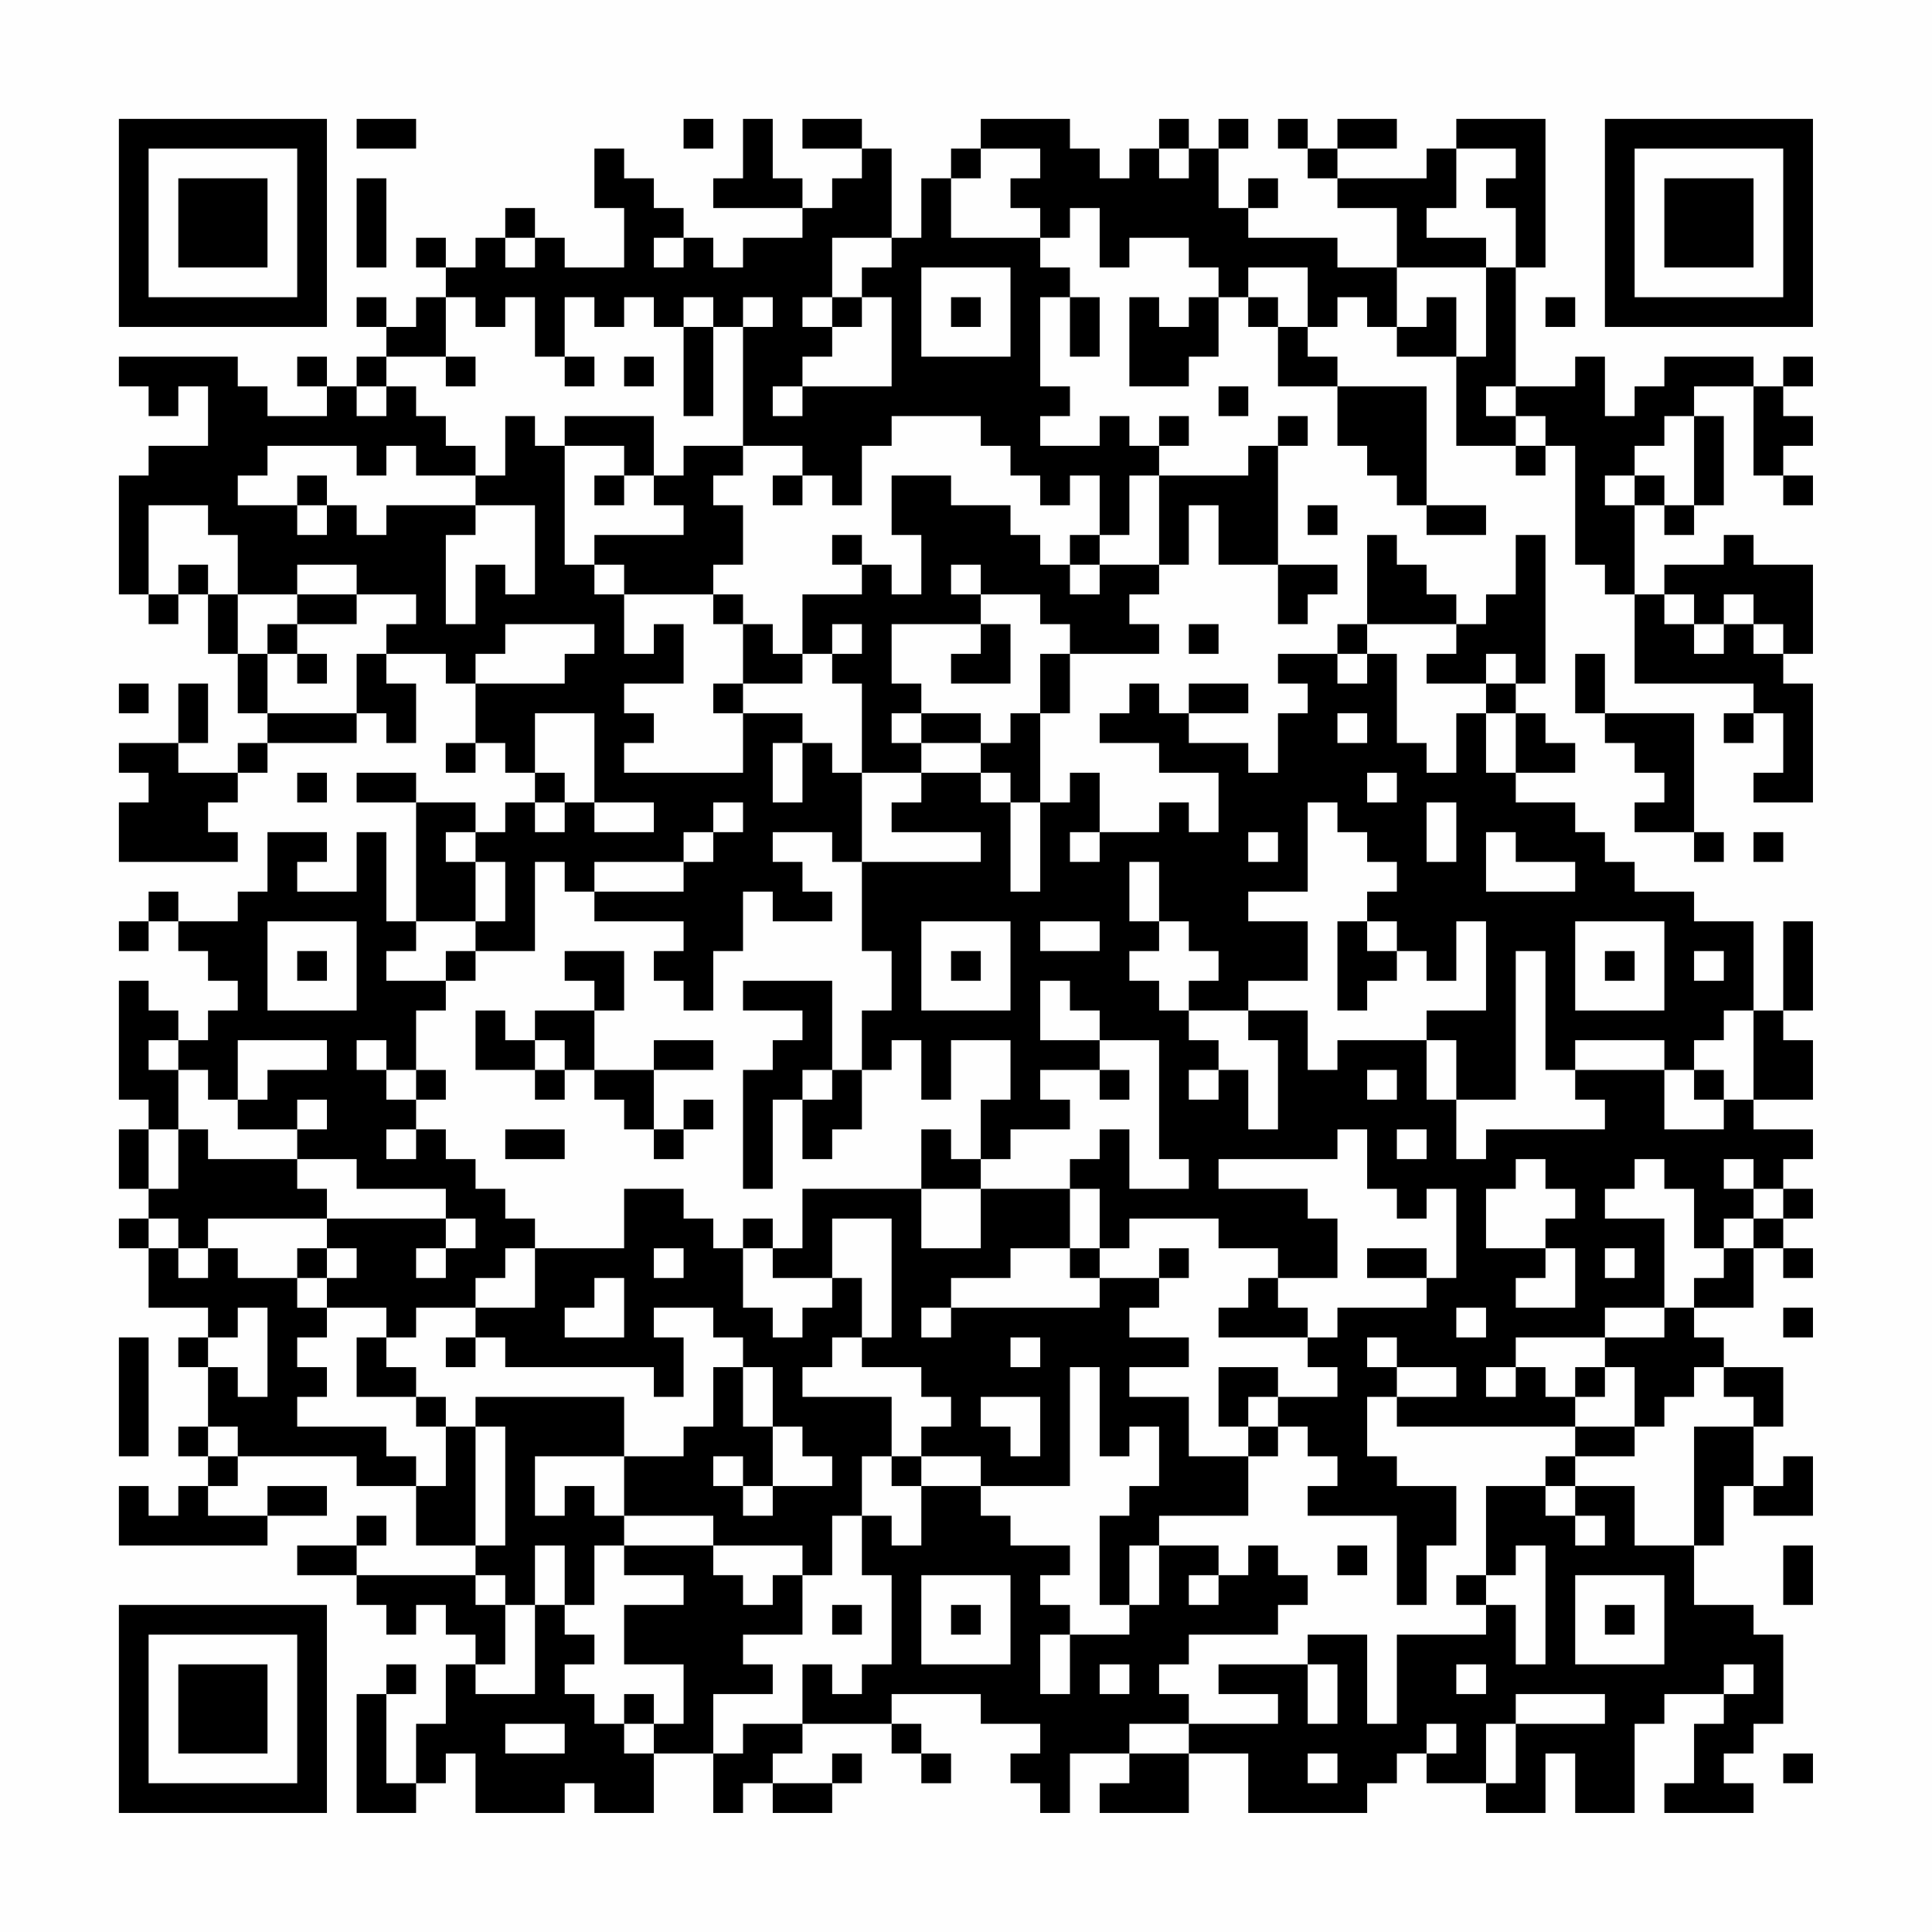 <?xml version="1.0" encoding="UTF-8"?>
<svg xmlns="http://www.w3.org/2000/svg" version="1.1" width="300" height="300" viewBox="0 0 300 300"><rect x="0" y="0" width="300" height="300" fill="#fefefe"/><g transform="scale(4.615)"><g transform="translate(4,4)"><path fill-rule="evenodd" d="M8 0L8 1L10 1L10 0ZM19 0L19 1L20 1L20 0ZM21 0L21 2L20 2L20 3L23 3L23 4L21 4L21 5L20 5L20 4L19 4L19 3L18 3L18 2L17 2L17 1L16 1L16 3L17 3L17 5L15 5L15 4L14 4L14 3L13 3L13 4L12 4L12 5L11 5L11 4L10 4L10 5L11 5L11 6L10 6L10 7L9 7L9 6L8 6L8 7L9 7L9 8L8 8L8 9L7 9L7 8L6 8L6 9L7 9L7 10L5 10L5 9L4 9L4 8L0 8L0 9L1 9L1 10L2 10L2 9L3 9L3 11L1 11L1 12L0 12L0 16L1 16L1 17L2 17L2 16L3 16L3 18L4 18L4 20L5 20L5 21L4 21L4 22L2 22L2 21L3 21L3 19L2 19L2 21L0 21L0 22L1 22L1 23L0 23L0 25L4 25L4 24L3 24L3 23L4 23L4 22L5 22L5 21L8 21L8 20L9 20L9 21L10 21L10 19L9 19L9 18L11 18L11 19L12 19L12 21L11 21L11 22L12 22L12 21L13 21L13 22L14 22L14 23L13 23L13 24L12 24L12 23L10 23L10 22L8 22L8 23L10 23L10 27L9 27L9 24L8 24L8 26L6 26L6 25L7 25L7 24L5 24L5 26L4 26L4 27L2 27L2 26L1 26L1 27L0 27L0 28L1 28L1 27L2 27L2 28L3 28L3 29L4 29L4 30L3 30L3 31L2 31L2 30L1 30L1 29L0 29L0 33L1 33L1 34L0 34L0 36L1 36L1 37L0 37L0 38L1 38L1 40L3 40L3 41L2 41L2 42L3 42L3 44L2 44L2 45L3 45L3 46L2 46L2 47L1 47L1 46L0 46L0 48L5 48L5 47L7 47L7 46L5 46L5 47L3 47L3 46L4 46L4 45L8 45L8 46L10 46L10 48L12 48L12 49L8 49L8 48L9 48L9 47L8 47L8 48L6 48L6 49L8 49L8 50L9 50L9 51L10 51L10 50L11 50L11 51L12 51L12 52L11 52L11 54L10 54L10 56L9 56L9 53L10 53L10 52L9 52L9 53L8 53L8 57L10 57L10 56L11 56L11 55L12 55L12 57L15 57L15 56L16 56L16 57L18 57L18 55L20 55L20 57L21 57L21 56L22 56L22 57L24 57L24 56L25 56L25 55L24 55L24 56L22 56L22 55L23 55L23 54L26 54L26 55L27 55L27 56L28 56L28 55L27 55L27 54L26 54L26 53L29 53L29 54L31 54L31 55L30 55L30 56L31 56L31 57L32 57L32 55L34 55L34 56L33 56L33 57L36 57L36 55L38 55L38 57L42 57L42 56L43 56L43 55L44 55L44 56L46 56L46 57L48 57L48 55L49 55L49 57L51 57L51 54L52 54L52 53L54 53L54 54L53 54L53 56L52 56L52 57L55 57L55 56L54 56L54 55L55 55L55 54L56 54L56 51L55 51L55 50L53 50L53 48L54 48L54 46L55 46L55 47L57 47L57 45L56 45L56 46L55 46L55 44L56 44L56 42L54 42L54 41L53 41L53 40L55 40L55 38L56 38L56 39L57 39L57 38L56 38L56 37L57 37L57 36L56 36L56 35L57 35L57 34L55 34L55 33L57 33L57 31L56 31L56 30L57 30L57 27L56 27L56 30L55 30L55 27L53 27L53 26L51 26L51 25L50 25L50 24L49 24L49 23L47 23L47 22L49 22L49 21L48 21L48 20L47 20L47 19L48 19L48 14L47 14L47 16L46 16L46 17L45 17L45 16L44 16L44 15L43 15L43 14L42 14L42 17L41 17L41 18L39 18L39 19L40 19L40 20L39 20L39 22L38 22L38 21L36 21L36 20L38 20L38 19L36 19L36 20L35 20L35 19L34 19L34 20L33 20L33 21L35 21L35 22L37 22L37 24L36 24L36 23L35 23L35 24L33 24L33 22L32 22L32 23L31 23L31 20L32 20L32 18L35 18L35 17L34 17L34 16L35 16L35 15L36 15L36 13L37 13L37 15L39 15L39 17L40 17L40 16L41 16L41 15L39 15L39 11L40 11L40 10L39 10L39 11L38 11L38 12L35 12L35 11L36 11L36 10L35 10L35 11L34 11L34 10L33 10L33 11L31 11L31 10L32 10L32 9L31 9L31 6L32 6L32 8L33 8L33 6L32 6L32 5L31 5L31 4L32 4L32 3L33 3L33 5L34 5L34 4L36 4L36 5L37 5L37 6L36 6L36 7L35 7L35 6L34 6L34 9L36 9L36 8L37 8L37 6L38 6L38 7L39 7L39 9L41 9L41 11L42 11L42 12L43 12L43 13L44 13L44 14L46 14L46 13L44 13L44 9L41 9L41 8L40 8L40 7L41 7L41 6L42 6L42 7L43 7L43 8L45 8L45 11L47 11L47 12L48 12L48 11L49 11L49 15L50 15L50 16L51 16L51 19L55 19L55 20L54 20L54 21L55 21L55 20L56 20L56 22L55 22L55 23L57 23L57 19L56 19L56 18L57 18L57 15L55 15L55 14L54 14L54 15L52 15L52 16L51 16L51 13L52 13L52 14L53 14L53 13L54 13L54 10L53 10L53 9L55 9L55 12L56 12L56 13L57 13L57 12L56 12L56 11L57 11L57 10L56 10L56 9L57 9L57 8L56 8L56 9L55 9L55 8L52 8L52 9L51 9L51 10L50 10L50 8L49 8L49 9L47 9L47 5L48 5L48 0L45 0L45 1L44 1L44 2L41 2L41 1L43 1L43 0L41 0L41 1L40 1L40 0L39 0L39 1L40 1L40 2L41 2L41 3L43 3L43 5L41 5L41 4L38 4L38 3L39 3L39 2L38 2L38 3L37 3L37 1L38 1L38 0L37 0L37 1L36 1L36 0L35 0L35 1L34 1L34 2L33 2L33 1L32 1L32 0L29 0L29 1L28 1L28 2L27 2L27 4L26 4L26 1L25 1L25 0L23 0L23 1L25 1L25 2L24 2L24 3L23 3L23 2L22 2L22 0ZM29 1L29 2L28 2L28 4L31 4L31 3L30 3L30 2L31 2L31 1ZM35 1L35 2L36 2L36 1ZM45 1L45 3L44 3L44 4L46 4L46 5L43 5L43 7L44 7L44 6L45 6L45 8L46 8L46 5L47 5L47 3L46 3L46 2L47 2L47 1ZM8 2L8 5L9 5L9 2ZM13 4L13 5L14 5L14 4ZM18 4L18 5L19 5L19 4ZM24 4L24 6L23 6L23 7L24 7L24 8L23 8L23 9L22 9L22 10L23 10L23 9L26 9L26 6L25 6L25 5L26 5L26 4ZM27 5L27 8L30 8L30 5ZM38 5L38 6L39 6L39 7L40 7L40 5ZM11 6L11 8L9 8L9 9L8 9L8 10L9 10L9 9L10 9L10 10L11 10L11 11L12 11L12 12L10 12L10 11L9 11L9 12L8 12L8 11L5 11L5 12L4 12L4 13L6 13L6 14L7 14L7 13L8 13L8 14L9 14L9 13L12 13L12 14L11 14L11 17L12 17L12 15L13 15L13 16L14 16L14 13L12 13L12 12L13 12L13 10L14 10L14 11L15 11L15 15L16 15L16 16L17 16L17 18L18 18L18 17L19 17L19 19L17 19L17 20L18 20L18 21L17 21L17 22L21 22L21 20L23 20L23 21L22 21L22 23L23 23L23 21L24 21L24 22L25 22L25 25L24 25L24 24L22 24L22 25L23 25L23 26L24 26L24 27L22 27L22 26L21 26L21 28L20 28L20 30L19 30L19 29L18 29L18 28L19 28L19 27L16 27L16 26L19 26L19 25L20 25L20 24L21 24L21 23L20 23L20 24L19 24L19 25L16 25L16 26L15 26L15 25L14 25L14 28L12 28L12 27L13 27L13 25L12 25L12 24L11 24L11 25L12 25L12 27L10 27L10 28L9 28L9 29L11 29L11 30L10 30L10 32L9 32L9 31L8 31L8 32L9 32L9 33L10 33L10 34L9 34L9 35L10 35L10 34L11 34L11 35L12 35L12 36L13 36L13 37L14 37L14 38L13 38L13 39L12 39L12 40L10 40L10 41L9 41L9 40L7 40L7 39L8 39L8 38L7 38L7 37L11 37L11 38L10 38L10 39L11 39L11 38L12 38L12 37L11 37L11 36L8 36L8 35L6 35L6 34L7 34L7 33L6 33L6 34L4 34L4 33L5 33L5 32L7 32L7 31L4 31L4 33L3 33L3 32L2 32L2 31L1 31L1 32L2 32L2 34L1 34L1 36L2 36L2 34L3 34L3 35L6 35L6 36L7 36L7 37L3 37L3 38L2 38L2 37L1 37L1 38L2 38L2 39L3 39L3 38L4 38L4 39L6 39L6 40L7 40L7 41L6 41L6 42L7 42L7 43L6 43L6 44L9 44L9 45L10 45L10 46L11 46L11 44L12 44L12 48L13 48L13 44L12 44L12 43L17 43L17 45L14 45L14 47L15 47L15 46L16 46L16 47L17 47L17 48L16 48L16 50L15 50L15 48L14 48L14 50L13 50L13 49L12 49L12 50L13 50L13 52L12 52L12 53L14 53L14 50L15 50L15 51L16 51L16 52L15 52L15 53L16 53L16 54L17 54L17 55L18 55L18 54L19 54L19 52L17 52L17 50L19 50L19 49L17 49L17 48L20 48L20 49L21 49L21 50L22 50L22 49L23 49L23 51L21 51L21 52L22 52L22 53L20 53L20 55L21 55L21 54L23 54L23 52L24 52L24 53L25 53L25 52L26 52L26 49L25 49L25 47L26 47L26 48L27 48L27 46L29 46L29 47L30 47L30 48L32 48L32 49L31 49L31 50L32 50L32 51L31 51L31 53L32 53L32 51L34 51L34 50L35 50L35 48L37 48L37 49L36 49L36 50L37 50L37 49L38 49L38 48L39 48L39 49L40 49L40 50L39 50L39 51L36 51L36 52L35 52L35 53L36 53L36 54L34 54L34 55L36 55L36 54L39 54L39 53L37 53L37 52L40 52L40 54L41 54L41 52L40 52L40 51L42 51L42 54L43 54L43 51L46 51L46 50L47 50L47 52L48 52L48 48L47 48L47 49L46 49L46 46L48 46L48 47L49 47L49 48L50 48L50 47L49 47L49 46L51 46L51 48L53 48L53 44L55 44L55 43L54 43L54 42L53 42L53 43L52 43L52 44L51 44L51 42L50 42L50 41L52 41L52 40L53 40L53 39L54 39L54 38L55 38L55 37L56 37L56 36L55 36L55 35L54 35L54 36L55 36L55 37L54 37L54 38L53 38L53 36L52 36L52 35L51 35L51 36L50 36L50 37L52 37L52 40L50 40L50 41L47 41L47 42L46 42L46 43L47 43L47 42L48 42L48 43L49 43L49 44L43 44L43 43L45 43L45 42L43 42L43 41L42 41L42 42L43 42L43 43L42 43L42 45L43 45L43 46L45 46L45 48L44 48L44 50L43 50L43 47L40 47L40 46L41 46L41 45L40 45L40 44L39 44L39 43L41 43L41 42L40 42L40 41L41 41L41 40L44 40L44 39L45 39L45 36L44 36L44 37L43 37L43 36L42 36L42 34L41 34L41 35L37 35L37 36L40 36L40 37L41 37L41 39L39 39L39 38L37 38L37 37L34 37L34 38L33 38L33 36L32 36L32 35L33 35L33 34L34 34L34 36L36 36L36 35L35 35L35 31L33 31L33 30L32 30L32 29L31 29L31 31L33 31L33 32L31 32L31 33L32 33L32 34L30 34L30 35L29 35L29 33L30 33L30 31L28 31L28 33L27 33L27 31L26 31L26 32L25 32L25 30L26 30L26 28L25 28L25 25L29 25L29 24L26 24L26 23L27 23L27 22L29 22L29 23L30 23L30 26L31 26L31 23L30 23L30 22L29 22L29 21L30 21L30 20L31 20L31 18L32 18L32 17L31 17L31 16L29 16L29 15L28 15L28 16L29 16L29 17L26 17L26 19L27 19L27 20L26 20L26 21L27 21L27 22L25 22L25 19L24 19L24 18L25 18L25 17L24 17L24 18L23 18L23 16L25 16L25 15L26 15L26 16L27 16L27 14L26 14L26 12L28 12L28 13L30 13L30 14L31 14L31 15L32 15L32 16L33 16L33 15L35 15L35 12L34 12L34 14L33 14L33 12L32 12L32 13L31 13L31 12L30 12L30 11L29 11L29 10L26 10L26 11L25 11L25 13L24 13L24 12L23 12L23 11L21 11L21 7L22 7L22 6L21 6L21 7L20 7L20 6L19 6L19 7L18 7L18 6L17 6L17 7L16 7L16 6L15 6L15 8L14 8L14 6L13 6L13 7L12 7L12 6ZM24 6L24 7L25 7L25 6ZM28 6L28 7L29 7L29 6ZM48 6L48 7L49 7L49 6ZM19 7L19 10L20 10L20 7ZM11 8L11 9L12 9L12 8ZM15 8L15 9L16 9L16 8ZM17 8L17 9L18 9L18 8ZM37 9L37 10L38 10L38 9ZM46 9L46 10L47 10L47 11L48 11L48 10L47 10L47 9ZM15 10L15 11L17 11L17 12L16 12L16 13L17 13L17 12L18 12L18 13L19 13L19 14L16 14L16 15L17 15L17 16L20 16L20 17L21 17L21 19L20 19L20 20L21 20L21 19L23 19L23 18L22 18L22 17L21 17L21 16L20 16L20 15L21 15L21 13L20 13L20 12L21 12L21 11L19 11L19 12L18 12L18 10ZM52 10L52 11L51 11L51 12L50 12L50 13L51 13L51 12L52 12L52 13L53 13L53 10ZM6 12L6 13L7 13L7 12ZM22 12L22 13L23 13L23 12ZM1 13L1 16L2 16L2 15L3 15L3 16L4 16L4 18L5 18L5 20L8 20L8 18L9 18L9 17L10 17L10 16L8 16L8 15L6 15L6 16L4 16L4 14L3 14L3 13ZM40 13L40 14L41 14L41 13ZM24 14L24 15L25 15L25 14ZM32 14L32 15L33 15L33 14ZM6 16L6 17L5 17L5 18L6 18L6 19L7 19L7 18L6 18L6 17L8 17L8 16ZM52 16L52 17L53 17L53 18L54 18L54 17L55 17L55 18L56 18L56 17L55 17L55 16L54 16L54 17L53 17L53 16ZM13 17L13 18L12 18L12 19L15 19L15 18L16 18L16 17ZM29 17L29 18L28 18L28 19L30 19L30 17ZM36 17L36 18L37 18L37 17ZM42 17L42 18L41 18L41 19L42 19L42 18L43 18L43 21L44 21L44 22L45 22L45 20L46 20L46 22L47 22L47 20L46 20L46 19L47 19L47 18L46 18L46 19L44 19L44 18L45 18L45 17ZM49 18L49 20L50 20L50 21L51 21L51 22L52 22L52 23L51 23L51 24L53 24L53 25L54 25L54 24L53 24L53 20L50 20L50 18ZM0 19L0 20L1 20L1 19ZM14 20L14 22L15 22L15 23L14 23L14 24L15 24L15 23L16 23L16 24L18 24L18 23L16 23L16 20ZM27 20L27 21L29 21L29 20ZM41 20L41 21L42 21L42 20ZM6 22L6 23L7 23L7 22ZM42 22L42 23L43 23L43 22ZM40 23L40 26L38 26L38 27L40 27L40 29L38 29L38 30L36 30L36 29L37 29L37 28L36 28L36 27L35 27L35 25L34 25L34 27L35 27L35 28L34 28L34 29L35 29L35 30L36 30L36 31L37 31L37 32L36 32L36 33L37 33L37 32L38 32L38 34L39 34L39 31L38 31L38 30L40 30L40 32L41 32L41 31L44 31L44 33L45 33L45 35L46 35L46 34L50 34L50 33L49 33L49 32L52 32L52 34L54 34L54 33L55 33L55 30L54 30L54 31L53 31L53 32L52 32L52 31L49 31L49 32L48 32L48 28L47 28L47 33L45 33L45 31L44 31L44 30L46 30L46 27L45 27L45 29L44 29L44 28L43 28L43 27L42 27L42 26L43 26L43 25L42 25L42 24L41 24L41 23ZM44 23L44 25L45 25L45 23ZM32 24L32 25L33 25L33 24ZM38 24L38 25L39 25L39 24ZM46 24L46 26L49 26L49 25L47 25L47 24ZM55 24L55 25L56 25L56 24ZM5 27L5 30L8 30L8 27ZM27 27L27 30L30 30L30 27ZM31 27L31 28L33 28L33 27ZM41 27L41 30L42 30L42 29L43 29L43 28L42 28L42 27ZM49 27L49 30L52 30L52 27ZM6 28L6 29L7 29L7 28ZM11 28L11 29L12 29L12 28ZM15 28L15 29L16 29L16 30L14 30L14 31L13 31L13 30L12 30L12 32L14 32L14 33L15 33L15 32L16 32L16 33L17 33L17 34L18 34L18 35L19 35L19 34L20 34L20 33L19 33L19 34L18 34L18 32L20 32L20 31L18 31L18 32L16 32L16 30L17 30L17 28ZM28 28L28 29L29 29L29 28ZM50 28L50 29L51 29L51 28ZM53 28L53 29L54 29L54 28ZM21 29L21 30L23 30L23 31L22 31L22 32L21 32L21 36L22 36L22 33L23 33L23 35L24 35L24 34L25 34L25 32L24 32L24 29ZM14 31L14 32L15 32L15 31ZM10 32L10 33L11 33L11 32ZM23 32L23 33L24 33L24 32ZM33 32L33 33L34 33L34 32ZM42 32L42 33L43 33L43 32ZM53 32L53 33L54 33L54 32ZM13 34L13 35L15 35L15 34ZM27 34L27 36L23 36L23 38L22 38L22 37L21 37L21 38L20 38L20 37L19 37L19 36L17 36L17 38L14 38L14 40L12 40L12 41L11 41L11 42L12 42L12 41L13 41L13 42L18 42L18 43L19 43L19 41L18 41L18 40L20 40L20 41L21 41L21 42L20 42L20 44L19 44L19 45L17 45L17 47L20 47L20 48L23 48L23 49L24 49L24 47L25 47L25 45L26 45L26 46L27 46L27 45L29 45L29 46L32 46L32 42L33 42L33 45L34 45L34 44L35 44L35 46L34 46L34 47L33 47L33 50L34 50L34 48L35 48L35 47L38 47L38 45L39 45L39 44L38 44L38 43L39 43L39 42L37 42L37 44L38 44L38 45L36 45L36 43L34 43L34 42L36 42L36 41L34 41L34 40L35 40L35 39L36 39L36 38L35 38L35 39L33 39L33 38L32 38L32 36L29 36L29 35L28 35L28 34ZM43 34L43 35L44 35L44 34ZM47 35L47 36L46 36L46 38L48 38L48 39L47 39L47 40L49 40L49 38L48 38L48 37L49 37L49 36L48 36L48 35ZM27 36L27 38L29 38L29 36ZM24 37L24 39L22 39L22 38L21 38L21 40L22 40L22 41L23 41L23 40L24 40L24 39L25 39L25 41L24 41L24 42L23 42L23 43L26 43L26 45L27 45L27 44L28 44L28 43L27 43L27 42L25 42L25 41L26 41L26 37ZM6 38L6 39L7 39L7 38ZM18 38L18 39L19 39L19 38ZM30 38L30 39L28 39L28 40L27 40L27 41L28 41L28 40L33 40L33 39L32 39L32 38ZM42 38L42 39L44 39L44 38ZM50 38L50 39L51 39L51 38ZM16 39L16 40L15 40L15 41L17 41L17 39ZM38 39L38 40L37 40L37 41L40 41L40 40L39 40L39 39ZM4 40L4 41L3 41L3 42L4 42L4 43L5 43L5 40ZM45 40L45 41L46 41L46 40ZM56 40L56 41L57 41L57 40ZM0 41L0 45L1 45L1 41ZM8 41L8 43L10 43L10 44L11 44L11 43L10 43L10 42L9 42L9 41ZM30 41L30 42L31 42L31 41ZM21 42L21 44L22 44L22 46L21 46L21 45L20 45L20 46L21 46L21 47L22 47L22 46L24 46L24 45L23 45L23 44L22 44L22 42ZM49 42L49 43L50 43L50 42ZM29 43L29 44L30 44L30 45L31 45L31 43ZM3 44L3 45L4 45L4 44ZM49 44L49 45L48 45L48 46L49 46L49 45L51 45L51 44ZM41 48L41 49L42 49L42 48ZM56 48L56 50L57 50L57 48ZM27 49L27 52L30 52L30 49ZM45 49L45 50L46 50L46 49ZM49 49L49 52L52 52L52 49ZM24 50L24 51L25 51L25 50ZM28 50L28 51L29 51L29 50ZM50 50L50 51L51 51L51 50ZM33 52L33 53L34 53L34 52ZM45 52L45 53L46 53L46 52ZM54 52L54 53L55 53L55 52ZM17 53L17 54L18 54L18 53ZM47 53L47 54L46 54L46 56L47 56L47 54L50 54L50 53ZM13 54L13 55L15 55L15 54ZM44 54L44 55L45 55L45 54ZM40 55L40 56L41 56L41 55ZM56 55L56 56L57 56L57 55ZM0 0L0 7L7 7L7 0ZM1 1L1 6L6 6L6 1ZM2 2L2 5L5 5L5 2ZM50 0L50 7L57 7L57 0ZM51 1L51 6L56 6L56 1ZM52 2L52 5L55 5L55 2ZM0 50L0 57L7 57L7 50ZM1 51L1 56L6 56L6 51ZM2 52L2 55L5 55L5 52Z" fill="#000000"/></g></g></svg>
